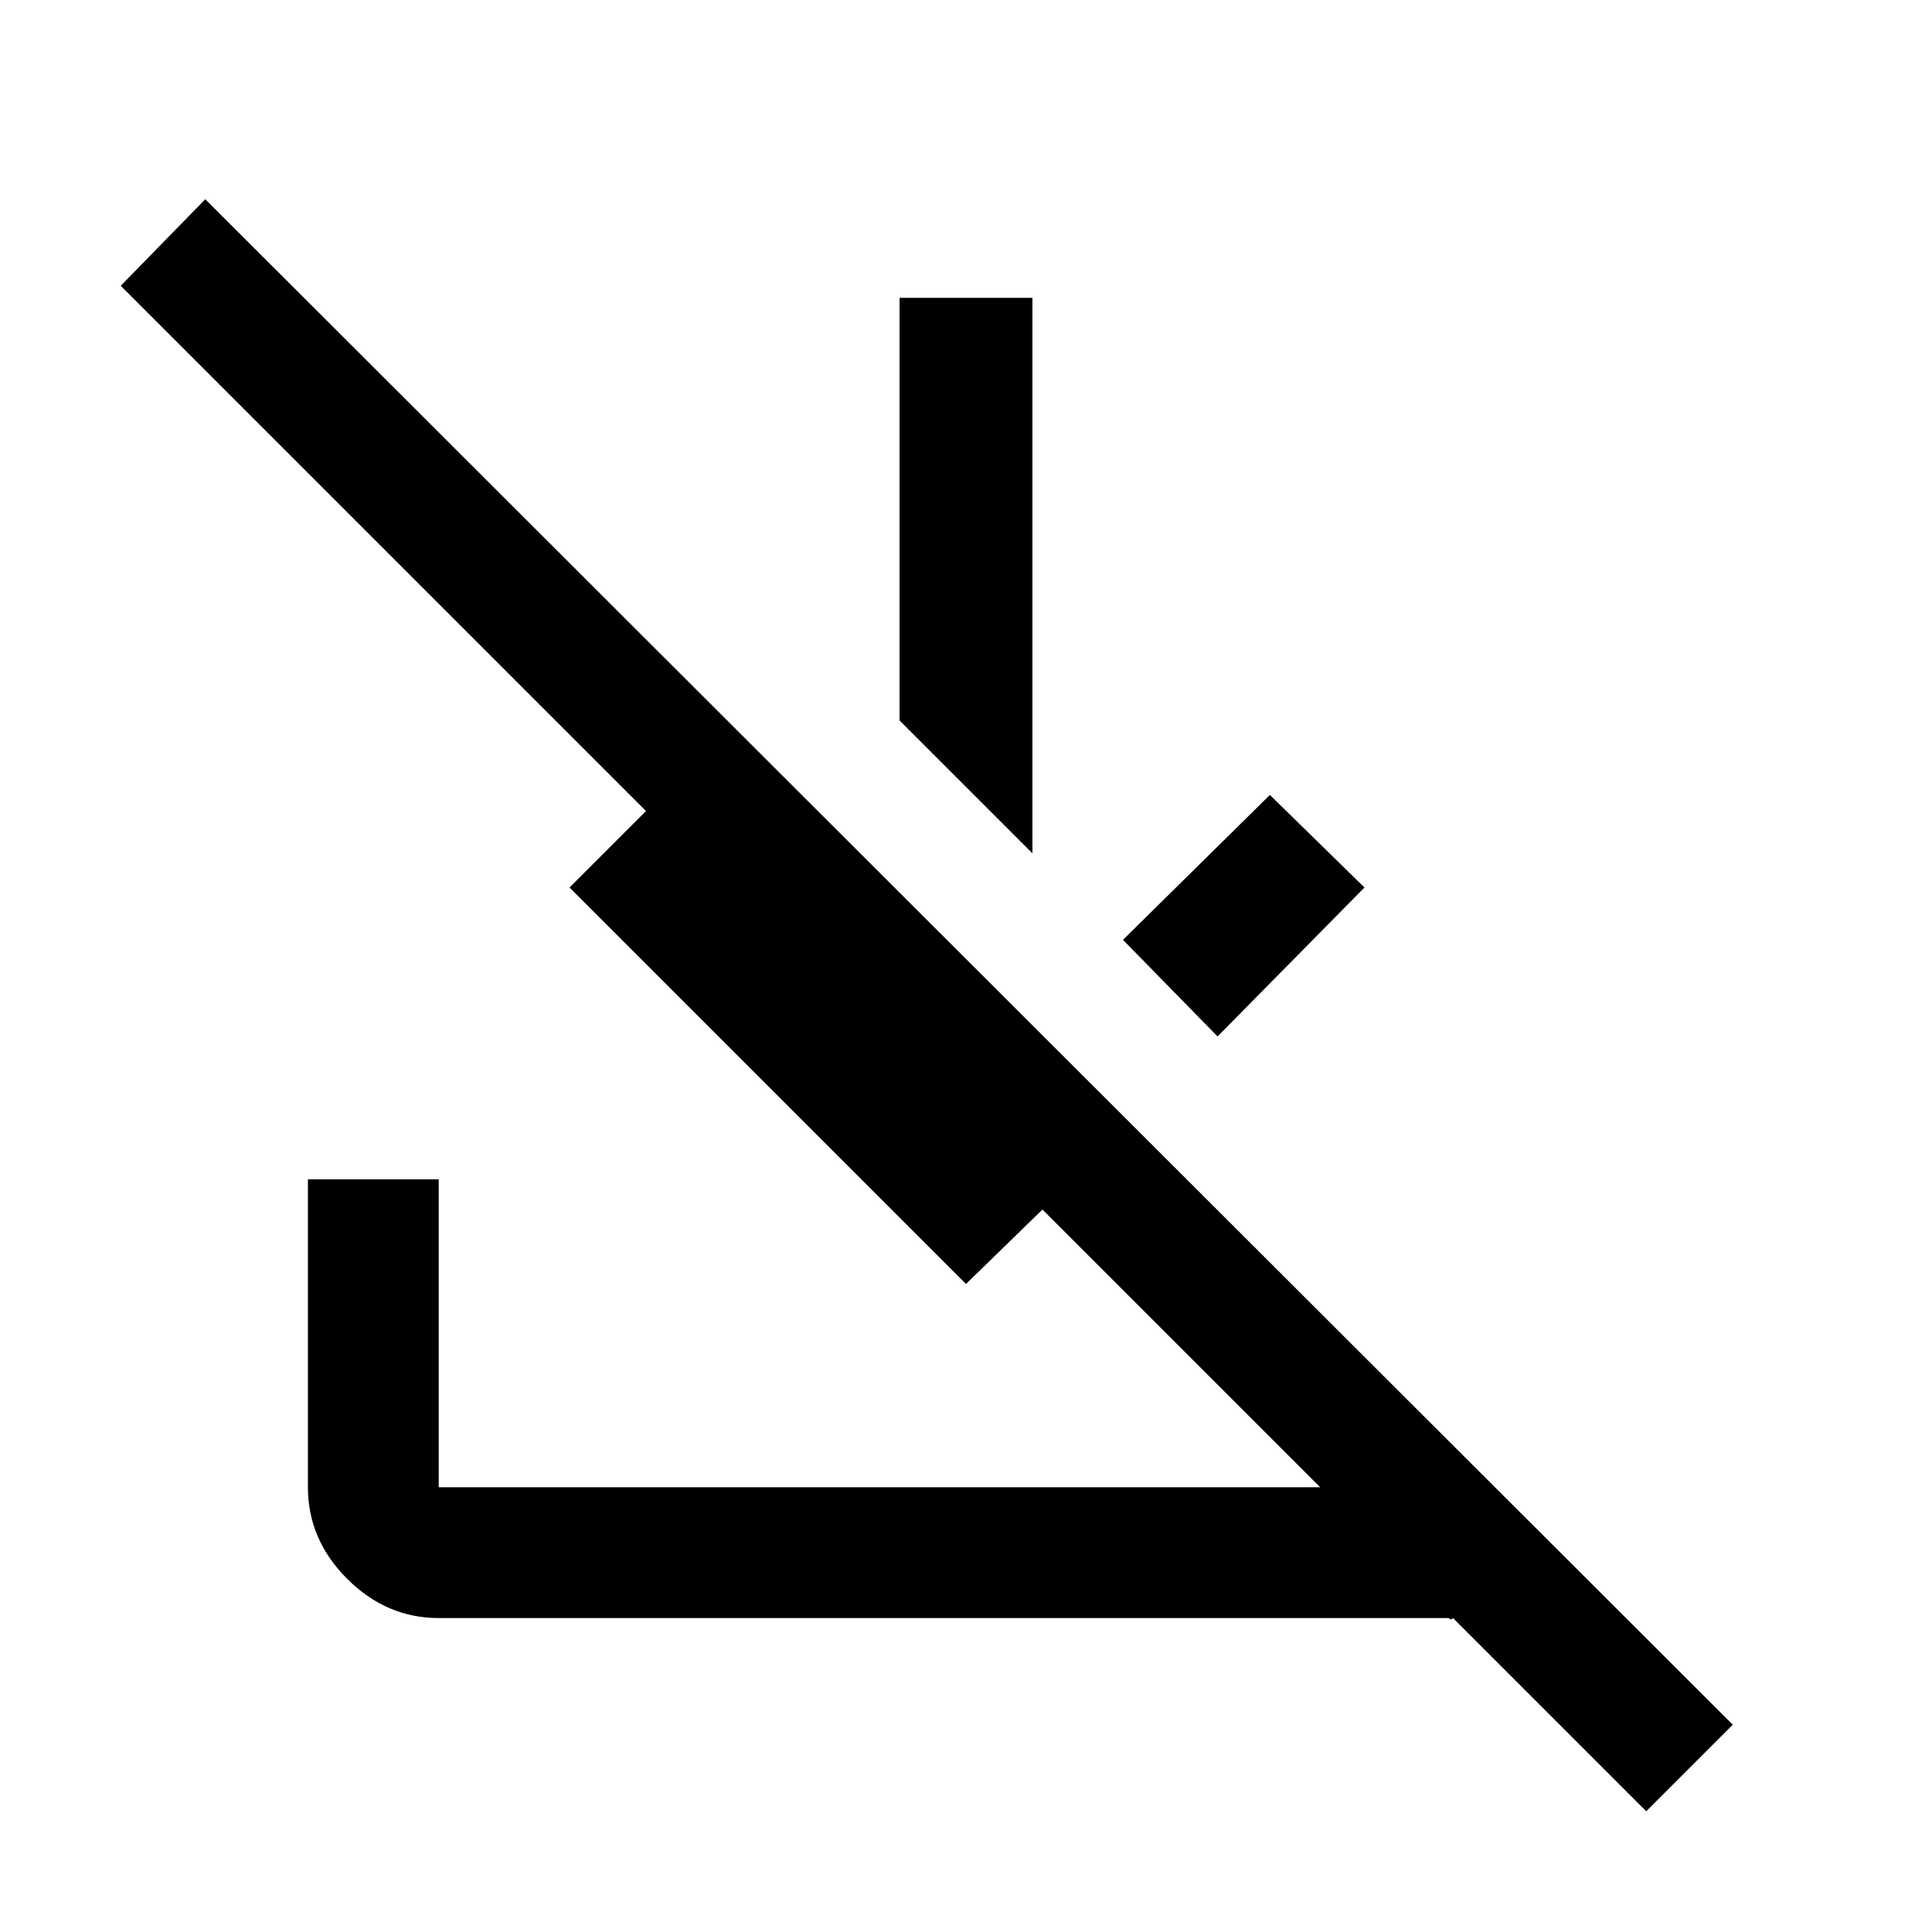 <svg xmlns="http://www.w3.org/2000/svg" height="48" width="48"><path d="m5.1 4.95 37.95 37.9L40.9 45l-4.8-4.8q-.05.05-.075.025Q36 40.2 35.95 40.2H10.9q-1.3 0-2.275-.975-.975-.975-.975-2.275V29.3h3.25v7.65h21.9l-6.9-6.9L24 31.9l-9.85-9.85 1.9-1.9L3 7.1Zm26.45 14.8 2.35 2.3-3.65 3.7-2.35-2.4ZM25.65 7.4v13.8l-3.3-3.3V7.4Z"/></svg>
